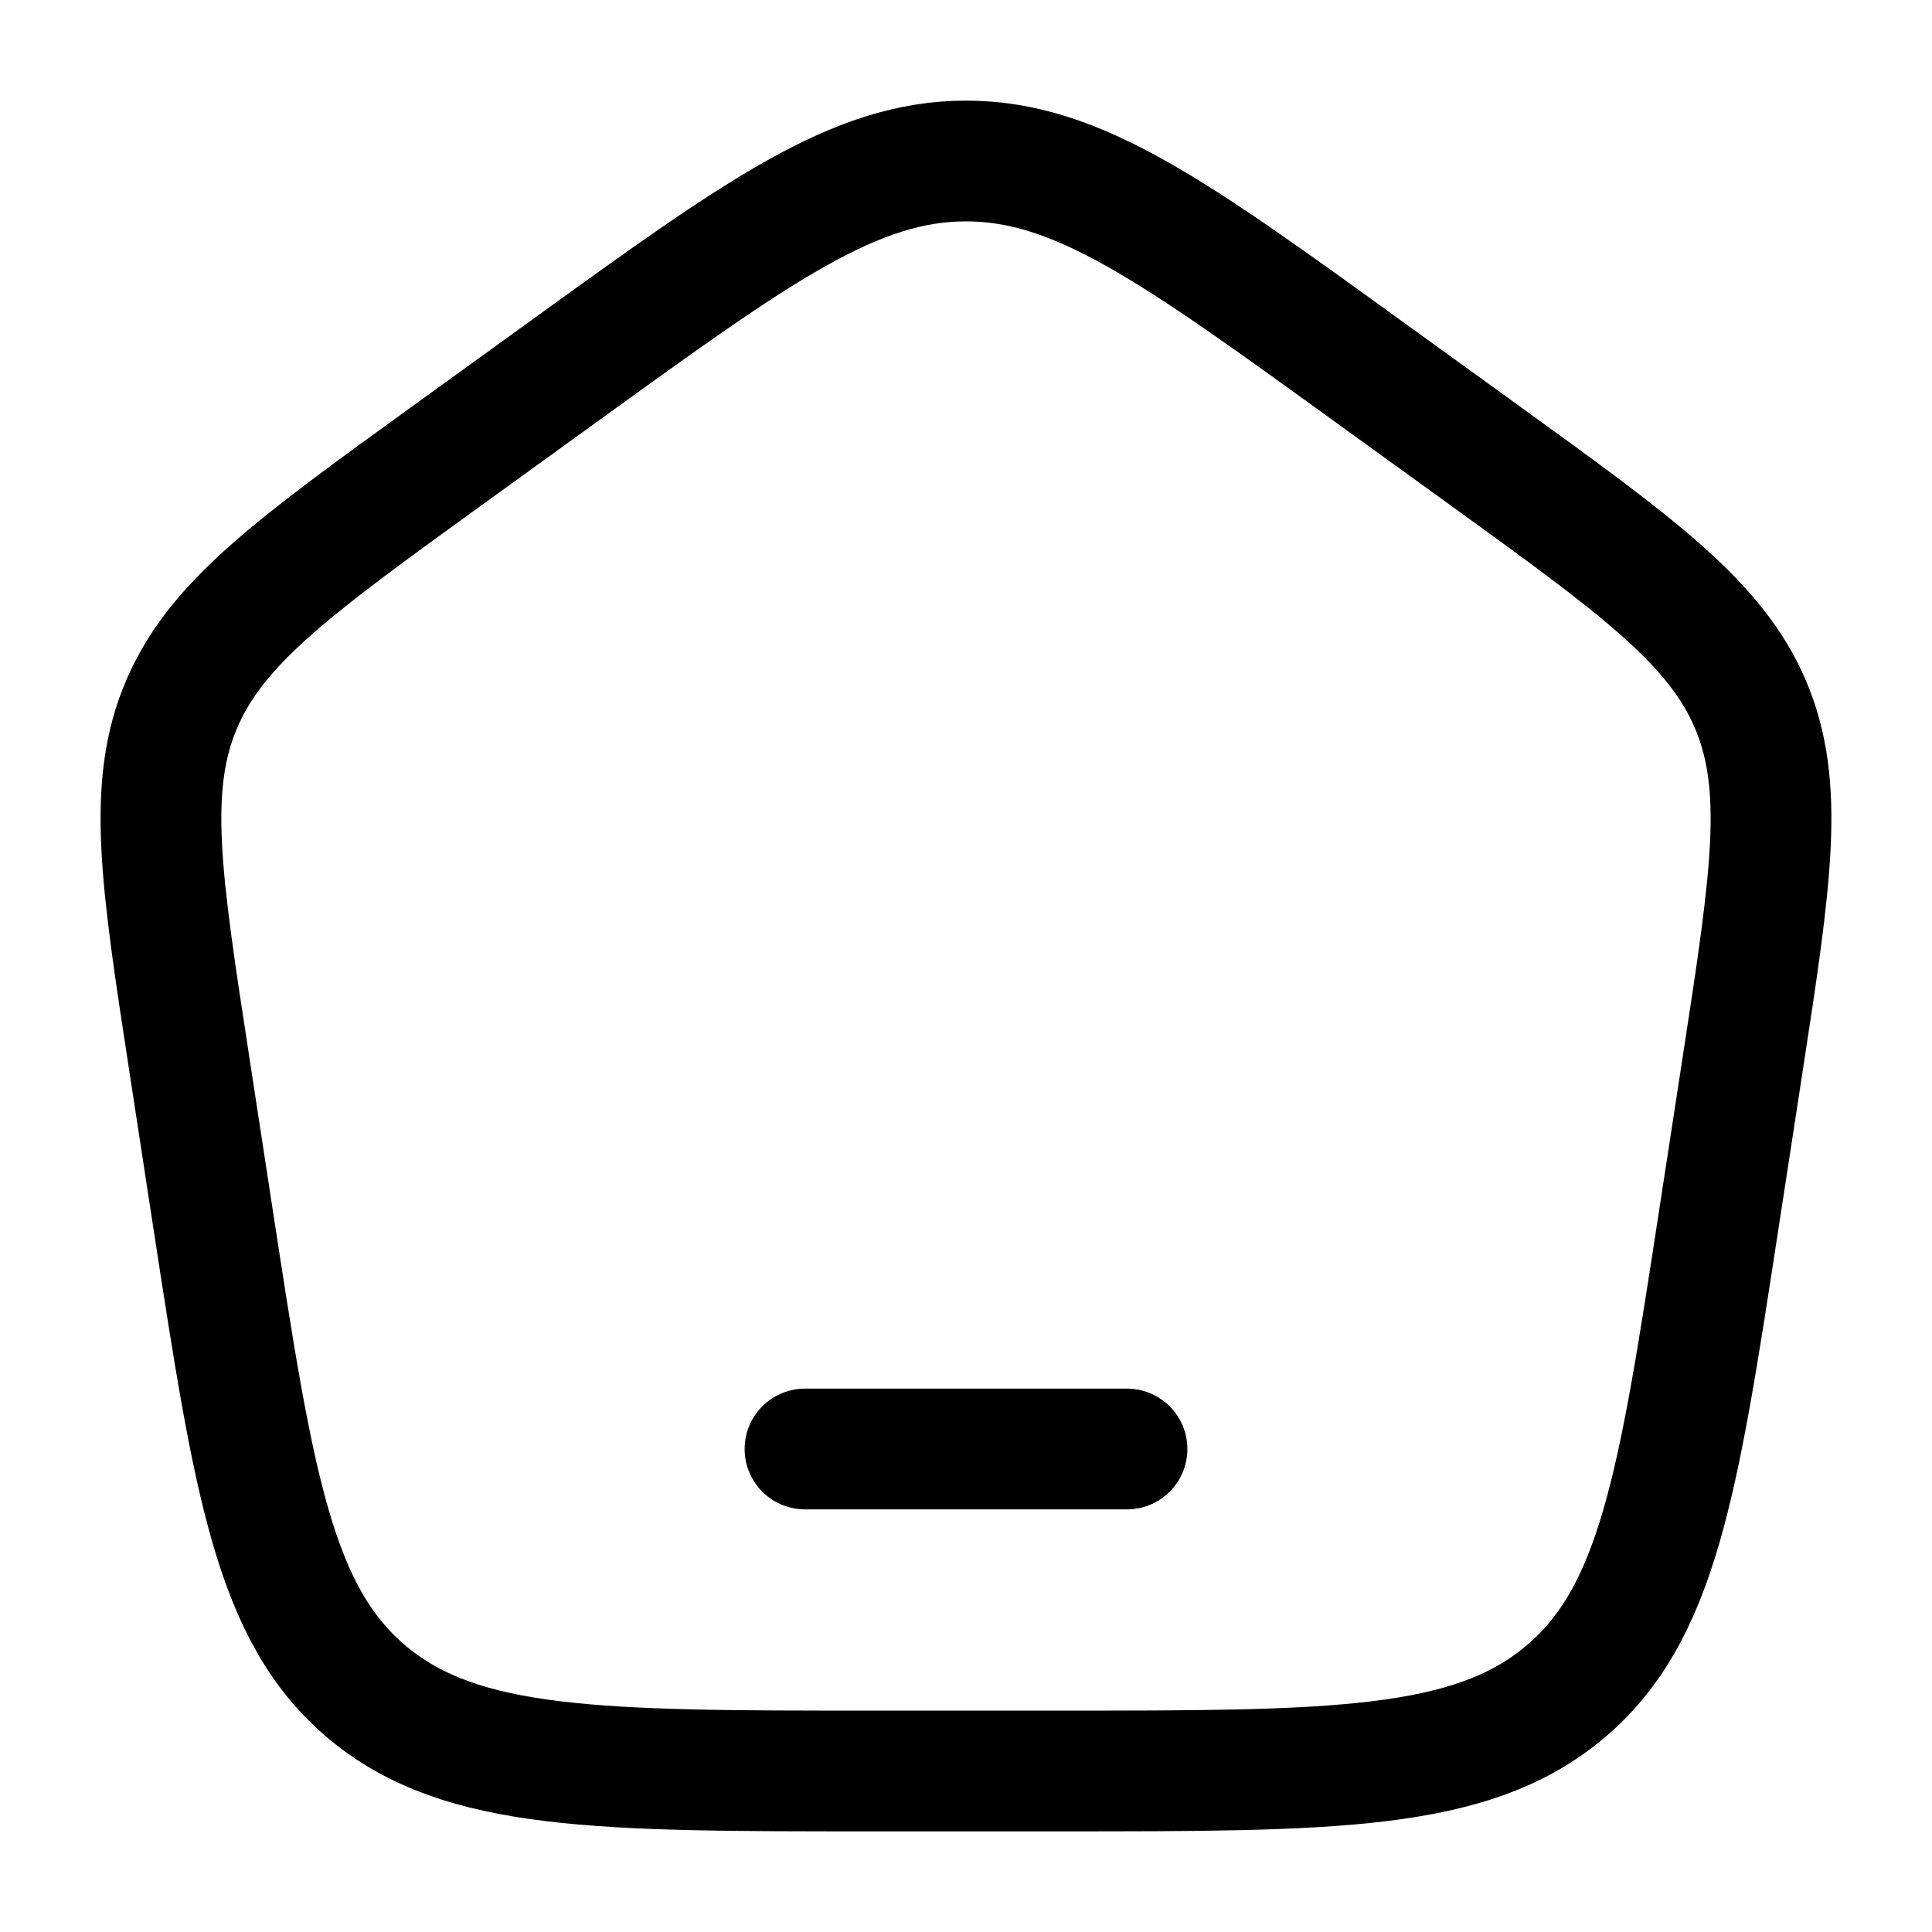 <svg xmlns="http://www.w3.org/2000/svg" width="24" height="24" viewBox="0 0 24 24"><path fill="none" stroke="currentColor" stroke-linecap="round" stroke-linejoin="round" stroke-width="1.5" d="M10 18h4M2.351 13.214c-.353-2.298-.53-3.446-.095-4.465c.434-1.018 1.398-1.715 3.325-3.108L7.021 4.6C9.418 2.867 10.617 2 12 2s2.582.867 4.979 2.6l1.44 1.041c1.927 1.393 2.89 2.09 3.325 3.108c.434 1.019.258 2.167-.095 4.464l-.301 1.96c-.5 3.256-.751 4.884-1.919 5.856s-2.875.971-6.29.971H10.86c-3.415 0-5.122 0-6.29-.971c-1.168-.972-1.418-2.6-1.919-5.857z" color="currentColor"/></svg>